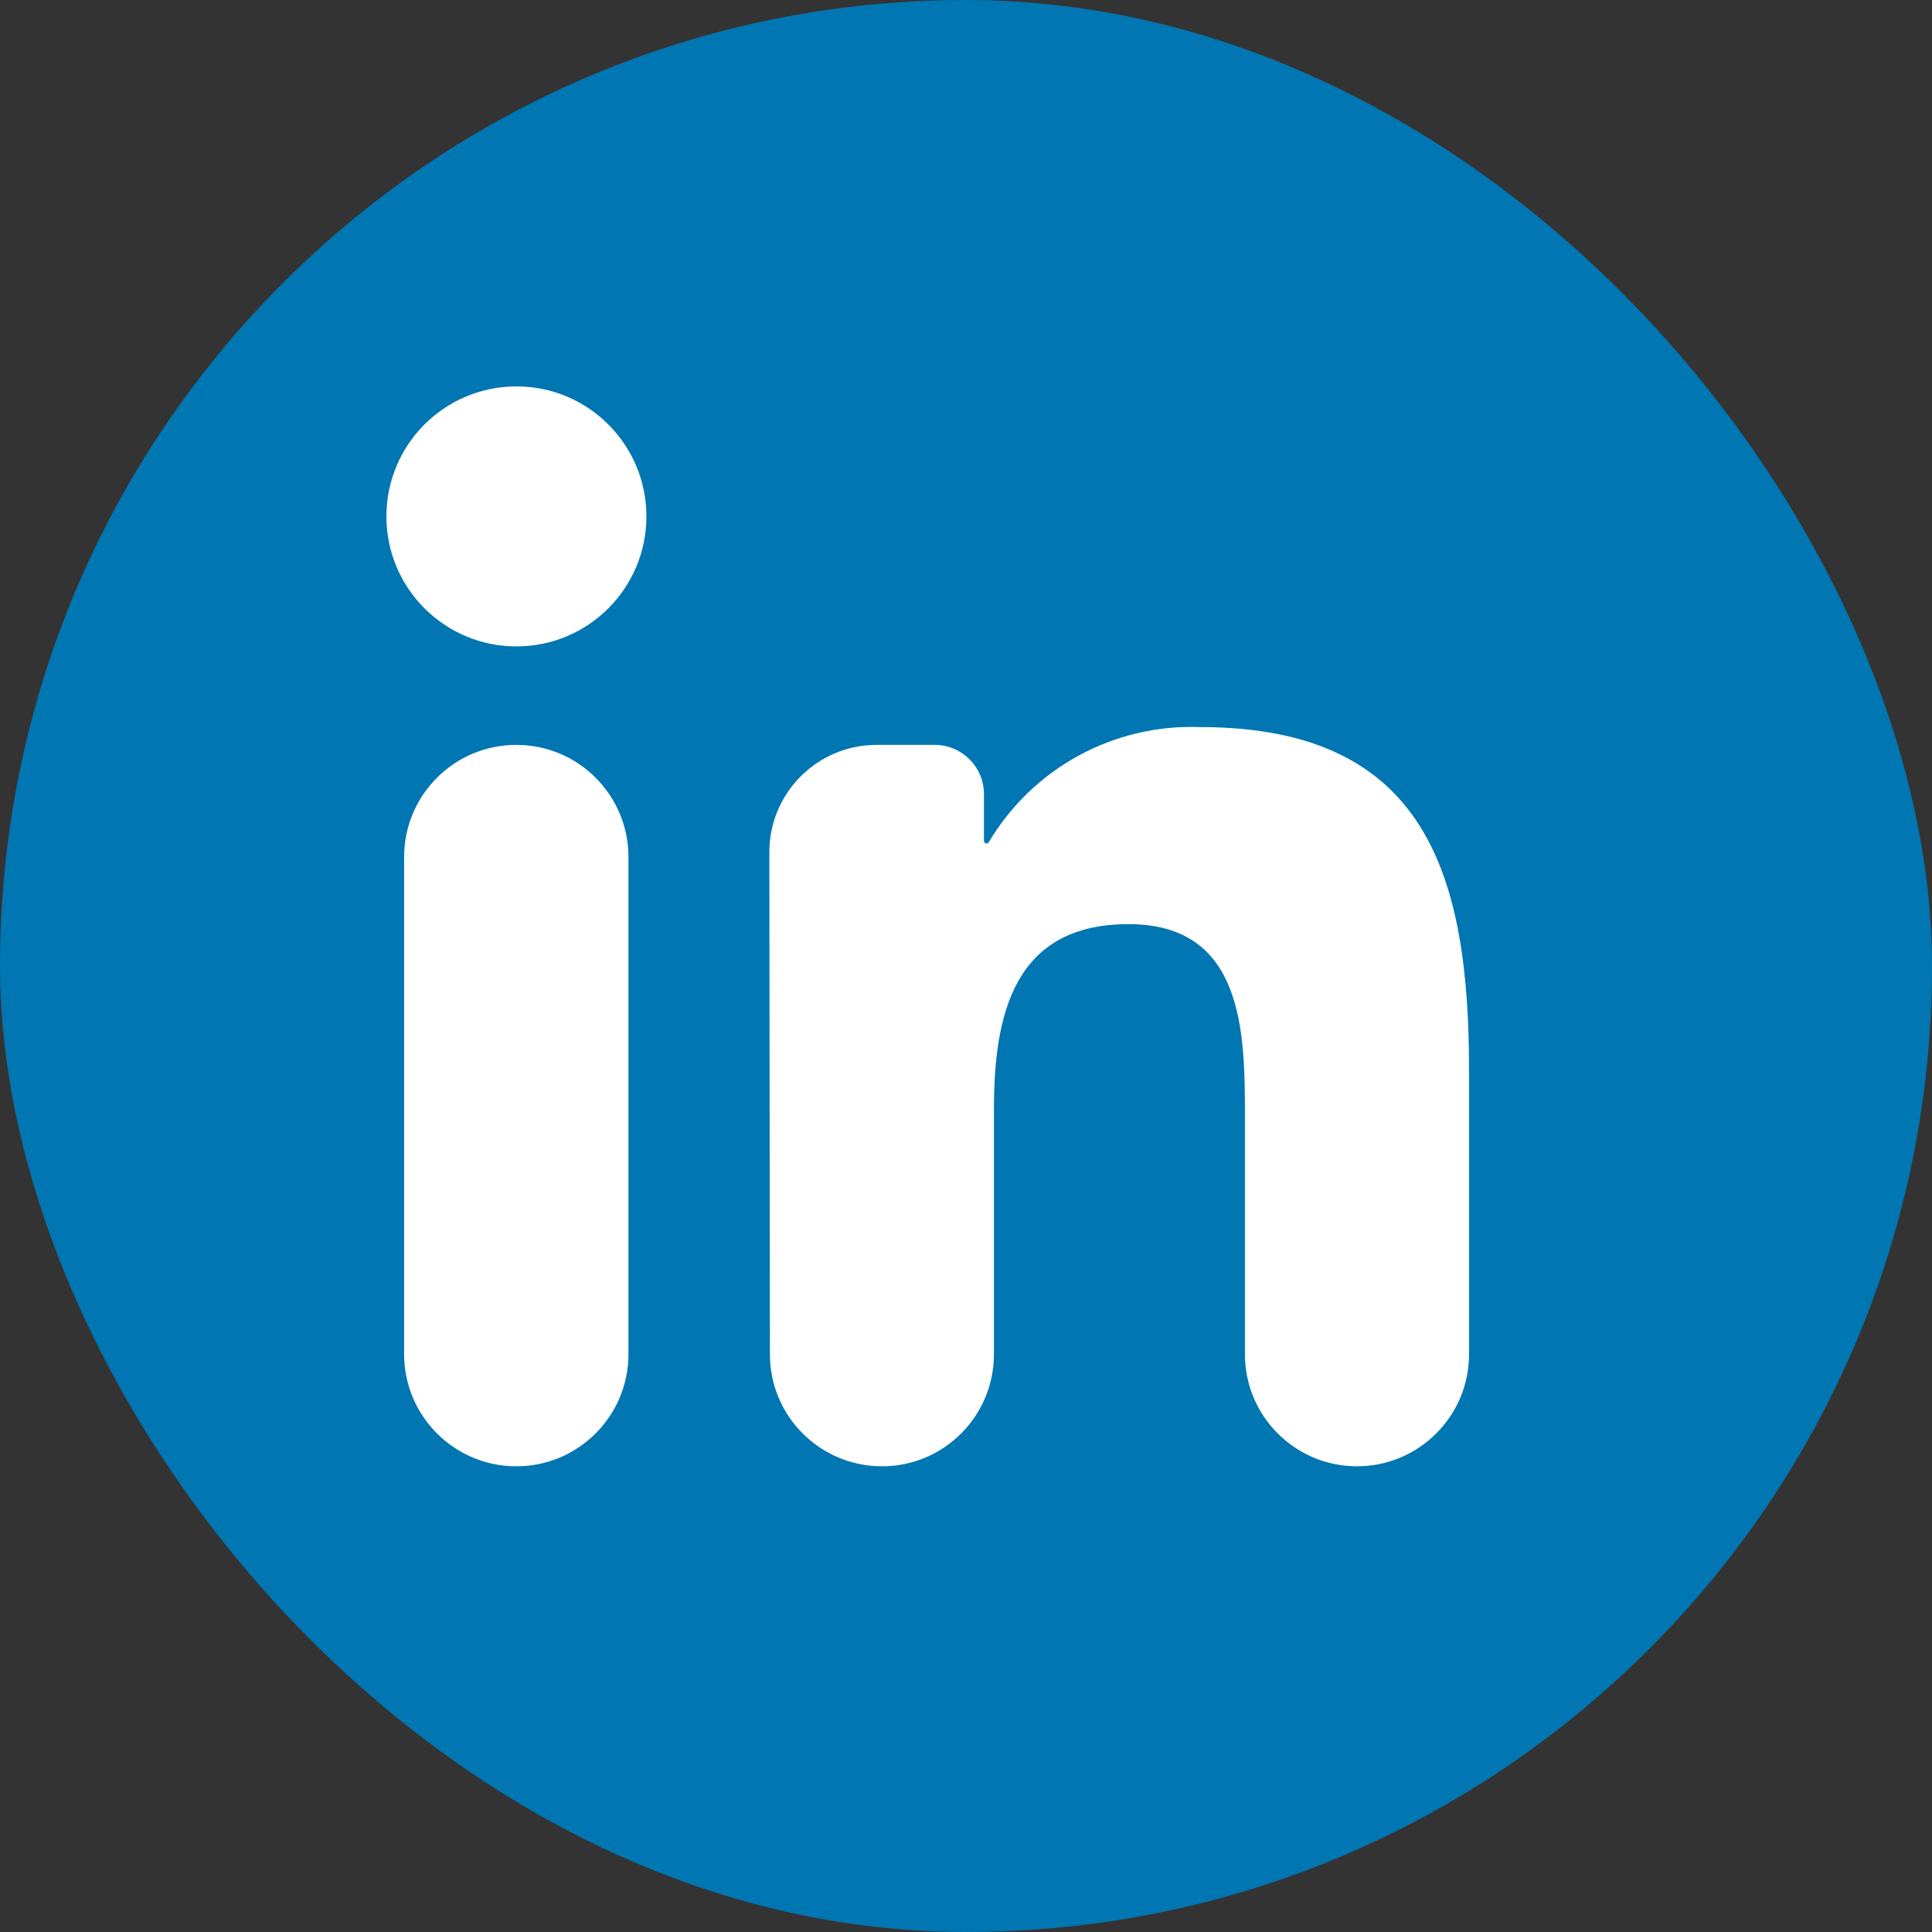 <svg width="24" height="24" viewBox="0 0 24 24" fill="none" xmlns="http://www.w3.org/2000/svg">
<rect x="0" y="0" width="24" height="24" fill="#333333" stroke="none"/>
<rect width="24" height="24" rx="12" fill="#0076B2"/>
<path fill-rule="evenodd" clip-rule="evenodd" d="M8.03 6.415C8.03 5.523 7.307 4.8 6.415 4.8C5.523 4.8 4.8 5.523 4.8 6.415C4.8 7.307 5.523 8.03 6.415 8.03C7.307 8.03 8.03 7.307 8.03 6.415ZM7.807 10.646C7.807 9.877 7.183 9.253 6.414 9.253C5.644 9.253 5.02 9.877 5.02 10.646V16.821C5.02 17.591 5.644 18.215 6.414 18.215C7.183 18.215 7.807 17.591 7.807 16.821V10.646Z" fill="white"/>
<path d="M9.557 10.588C9.556 9.851 10.153 9.253 10.89 9.253H11.611C11.949 9.253 12.223 9.527 12.223 9.865V10.446C12.223 10.464 12.238 10.478 12.255 10.478C12.267 10.478 12.278 10.472 12.283 10.462C12.83 9.541 13.837 8.992 14.908 9.032C17.732 9.032 18.249 10.888 18.249 13.299V16.823C18.249 17.591 17.625 18.215 16.857 18.215C16.088 18.215 15.465 17.591 15.465 16.823V13.858C15.465 12.819 15.448 11.48 14.019 11.48C12.59 11.48 12.347 12.61 12.347 13.782V16.823C12.347 17.592 11.724 18.215 10.956 18.215C10.188 18.215 9.565 17.593 9.564 16.825L9.557 10.588Z" fill="white"/>
</svg>
